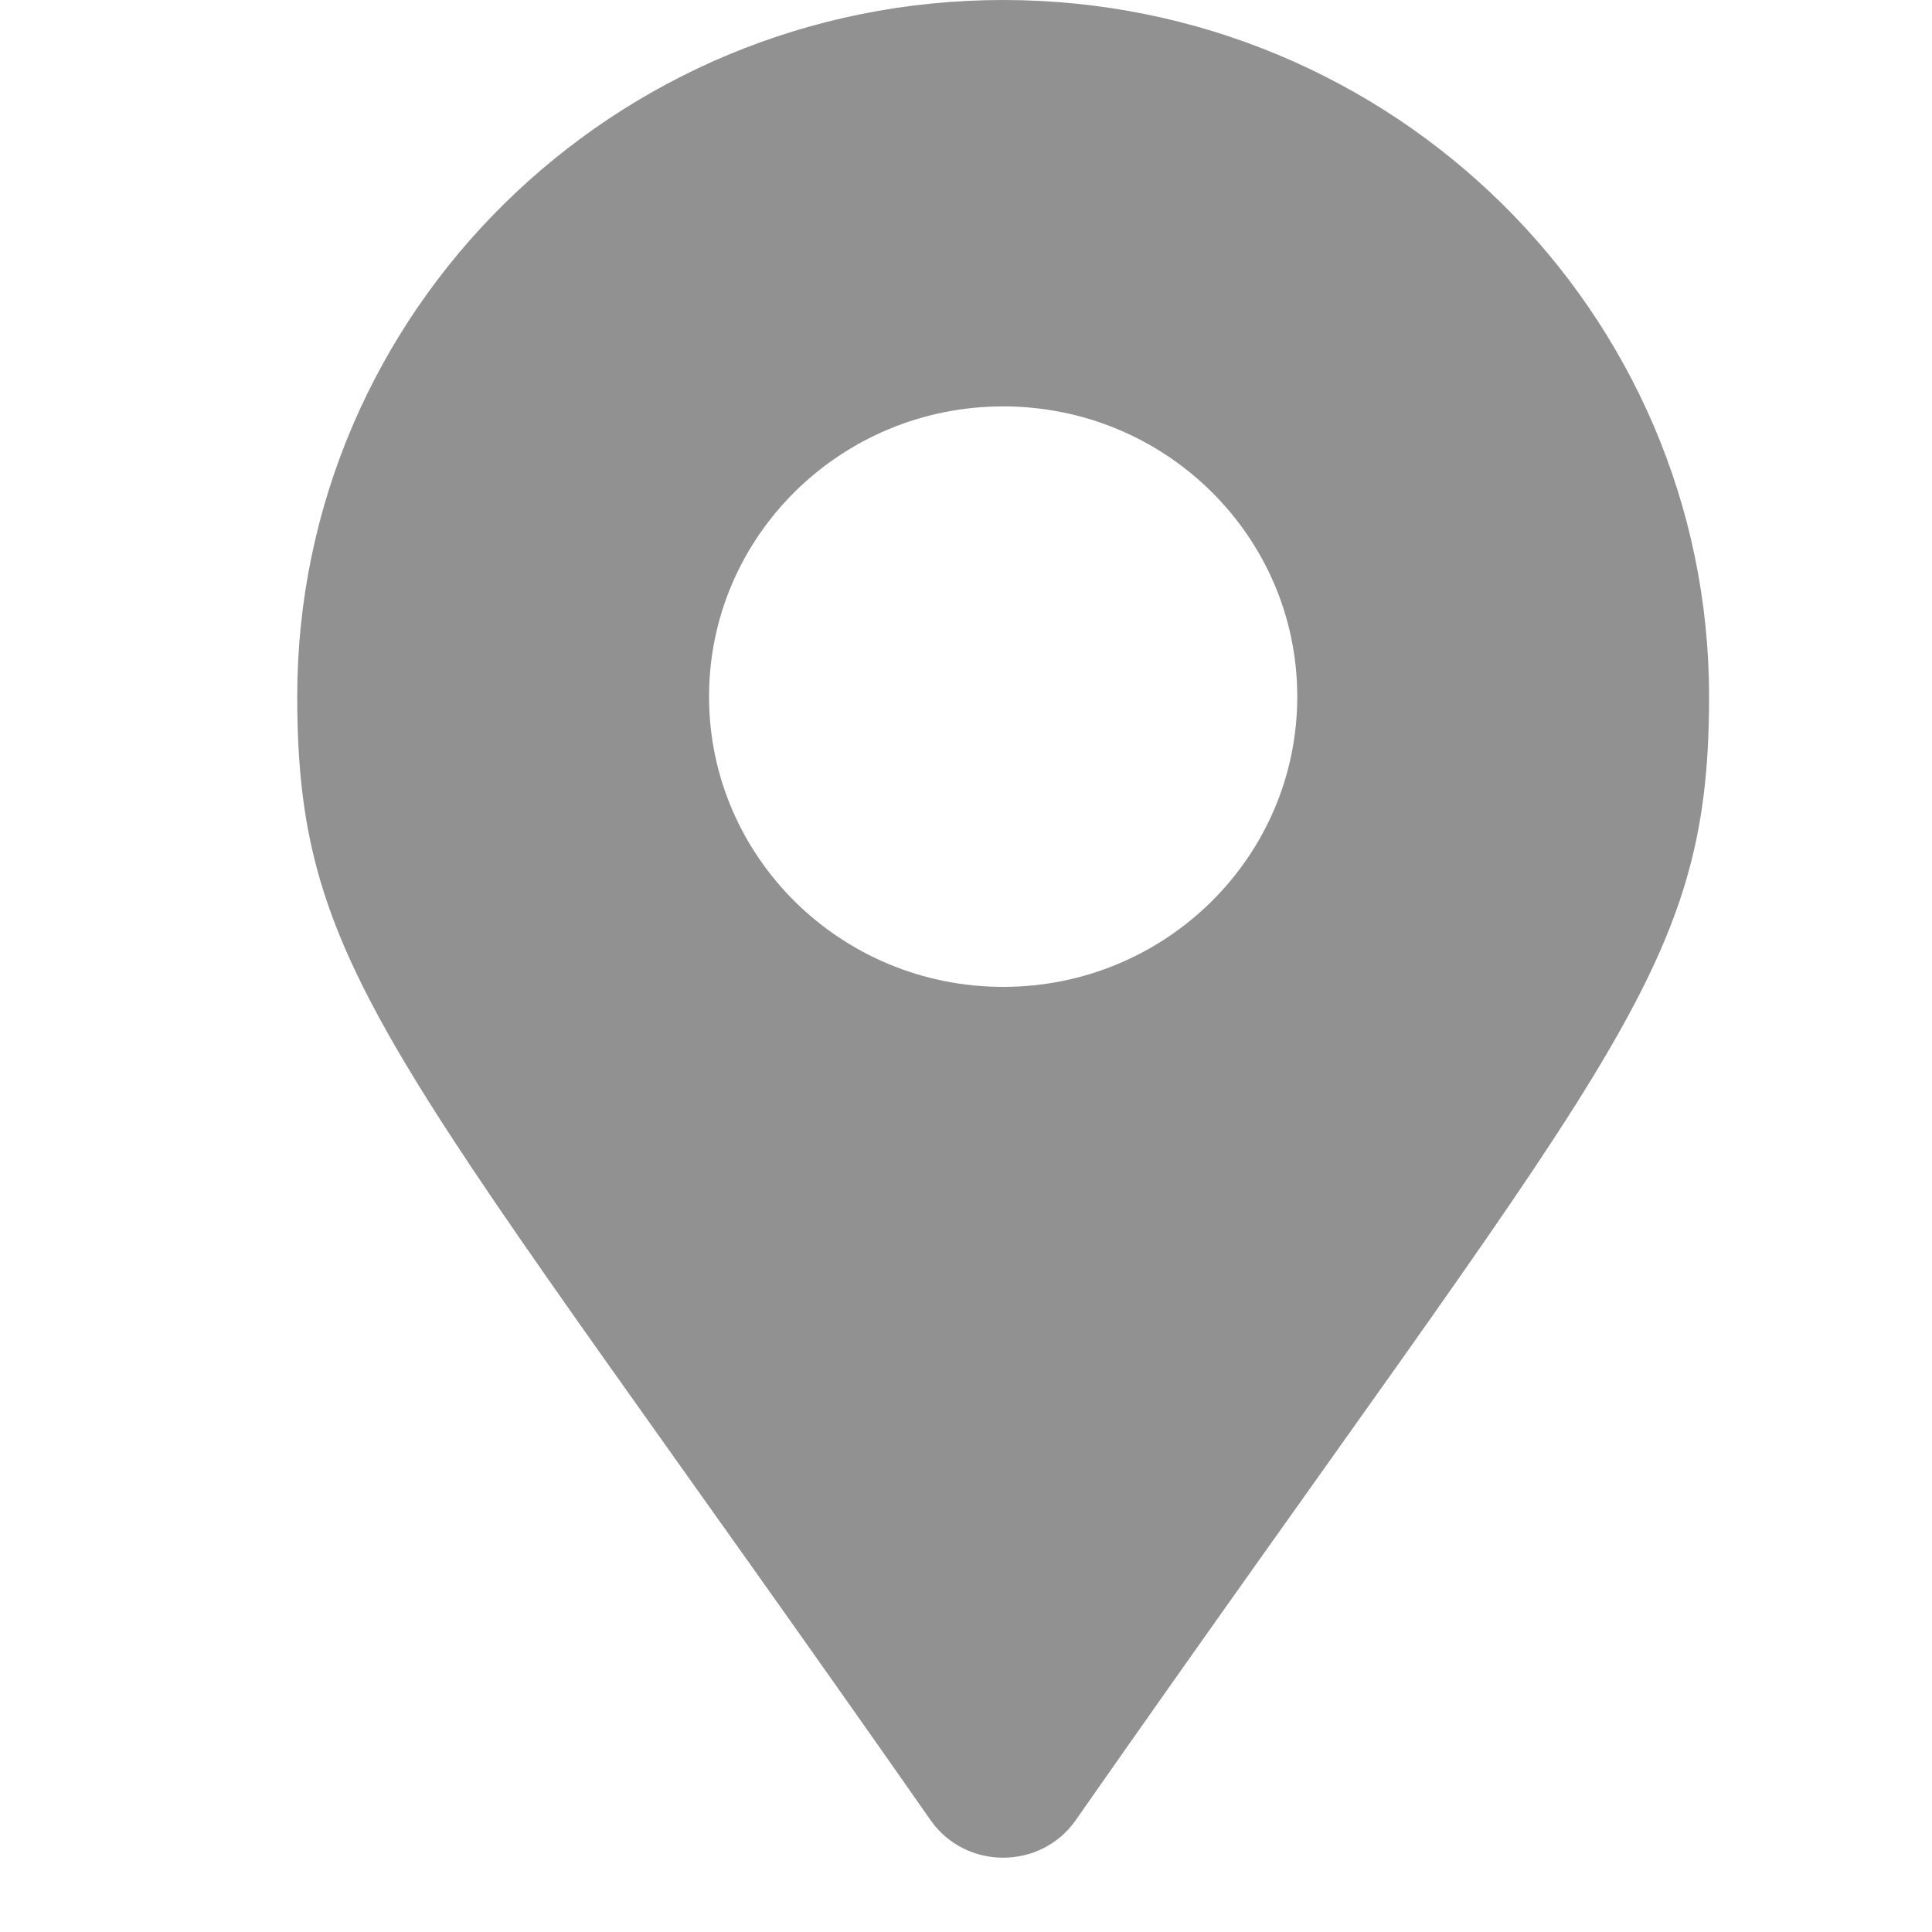 <?xml version="1.0" encoding="UTF-8"?>
<svg width="26px" height="26px" viewBox="0 0 26 26" version="1.1" xmlns="http://www.w3.org/2000/svg" xmlns:xlink="http://www.w3.org/1999/xlink">
    <title>Poi-marker-on</title>
    <defs>
        <path d="M8.524,24.496 C1.334,14.21 0,13.155 0,9.375 C0,4.197 4.253,0 9.5,0 C14.747,0 19,4.197 19,9.375 C19,13.155 17.666,14.21 10.476,24.496 C10.005,25.168 8.995,25.168 8.524,24.496 Z M9.5,13.281 C11.686,13.281 13.458,11.532 13.458,9.375 C13.458,7.218 11.686,5.469 9.5,5.469 C7.314,5.469 5.542,7.218 5.542,9.375 C5.542,11.532 7.314,13.281 9.5,13.281 Z" id="path-1"></path>
    </defs>
    <g id="Components" stroke="none" stroke-width="1" fill="none" fill-rule="evenodd">
        <g id="Paikkapisteet-Menu" transform="translate(-468, -340)">
            <g id="Poi-marker-on" transform="translate(468, 340)">
                <g id="Solid/search-Copy-16" transform="translate(4, 0)">
                    <mask id="mask-2" fill="white">
                        <use xlink:href="#path-1"></use>
                    </mask>
                    <use id="Mask" fill="#919191" fill-rule="nonzero" xlink:href="#path-1"></use>
                </g>
                <rect id="Rectangle" x="0" y="0" width="26" height="26"></rect>
            </g>
        </g>
    </g>
</svg>